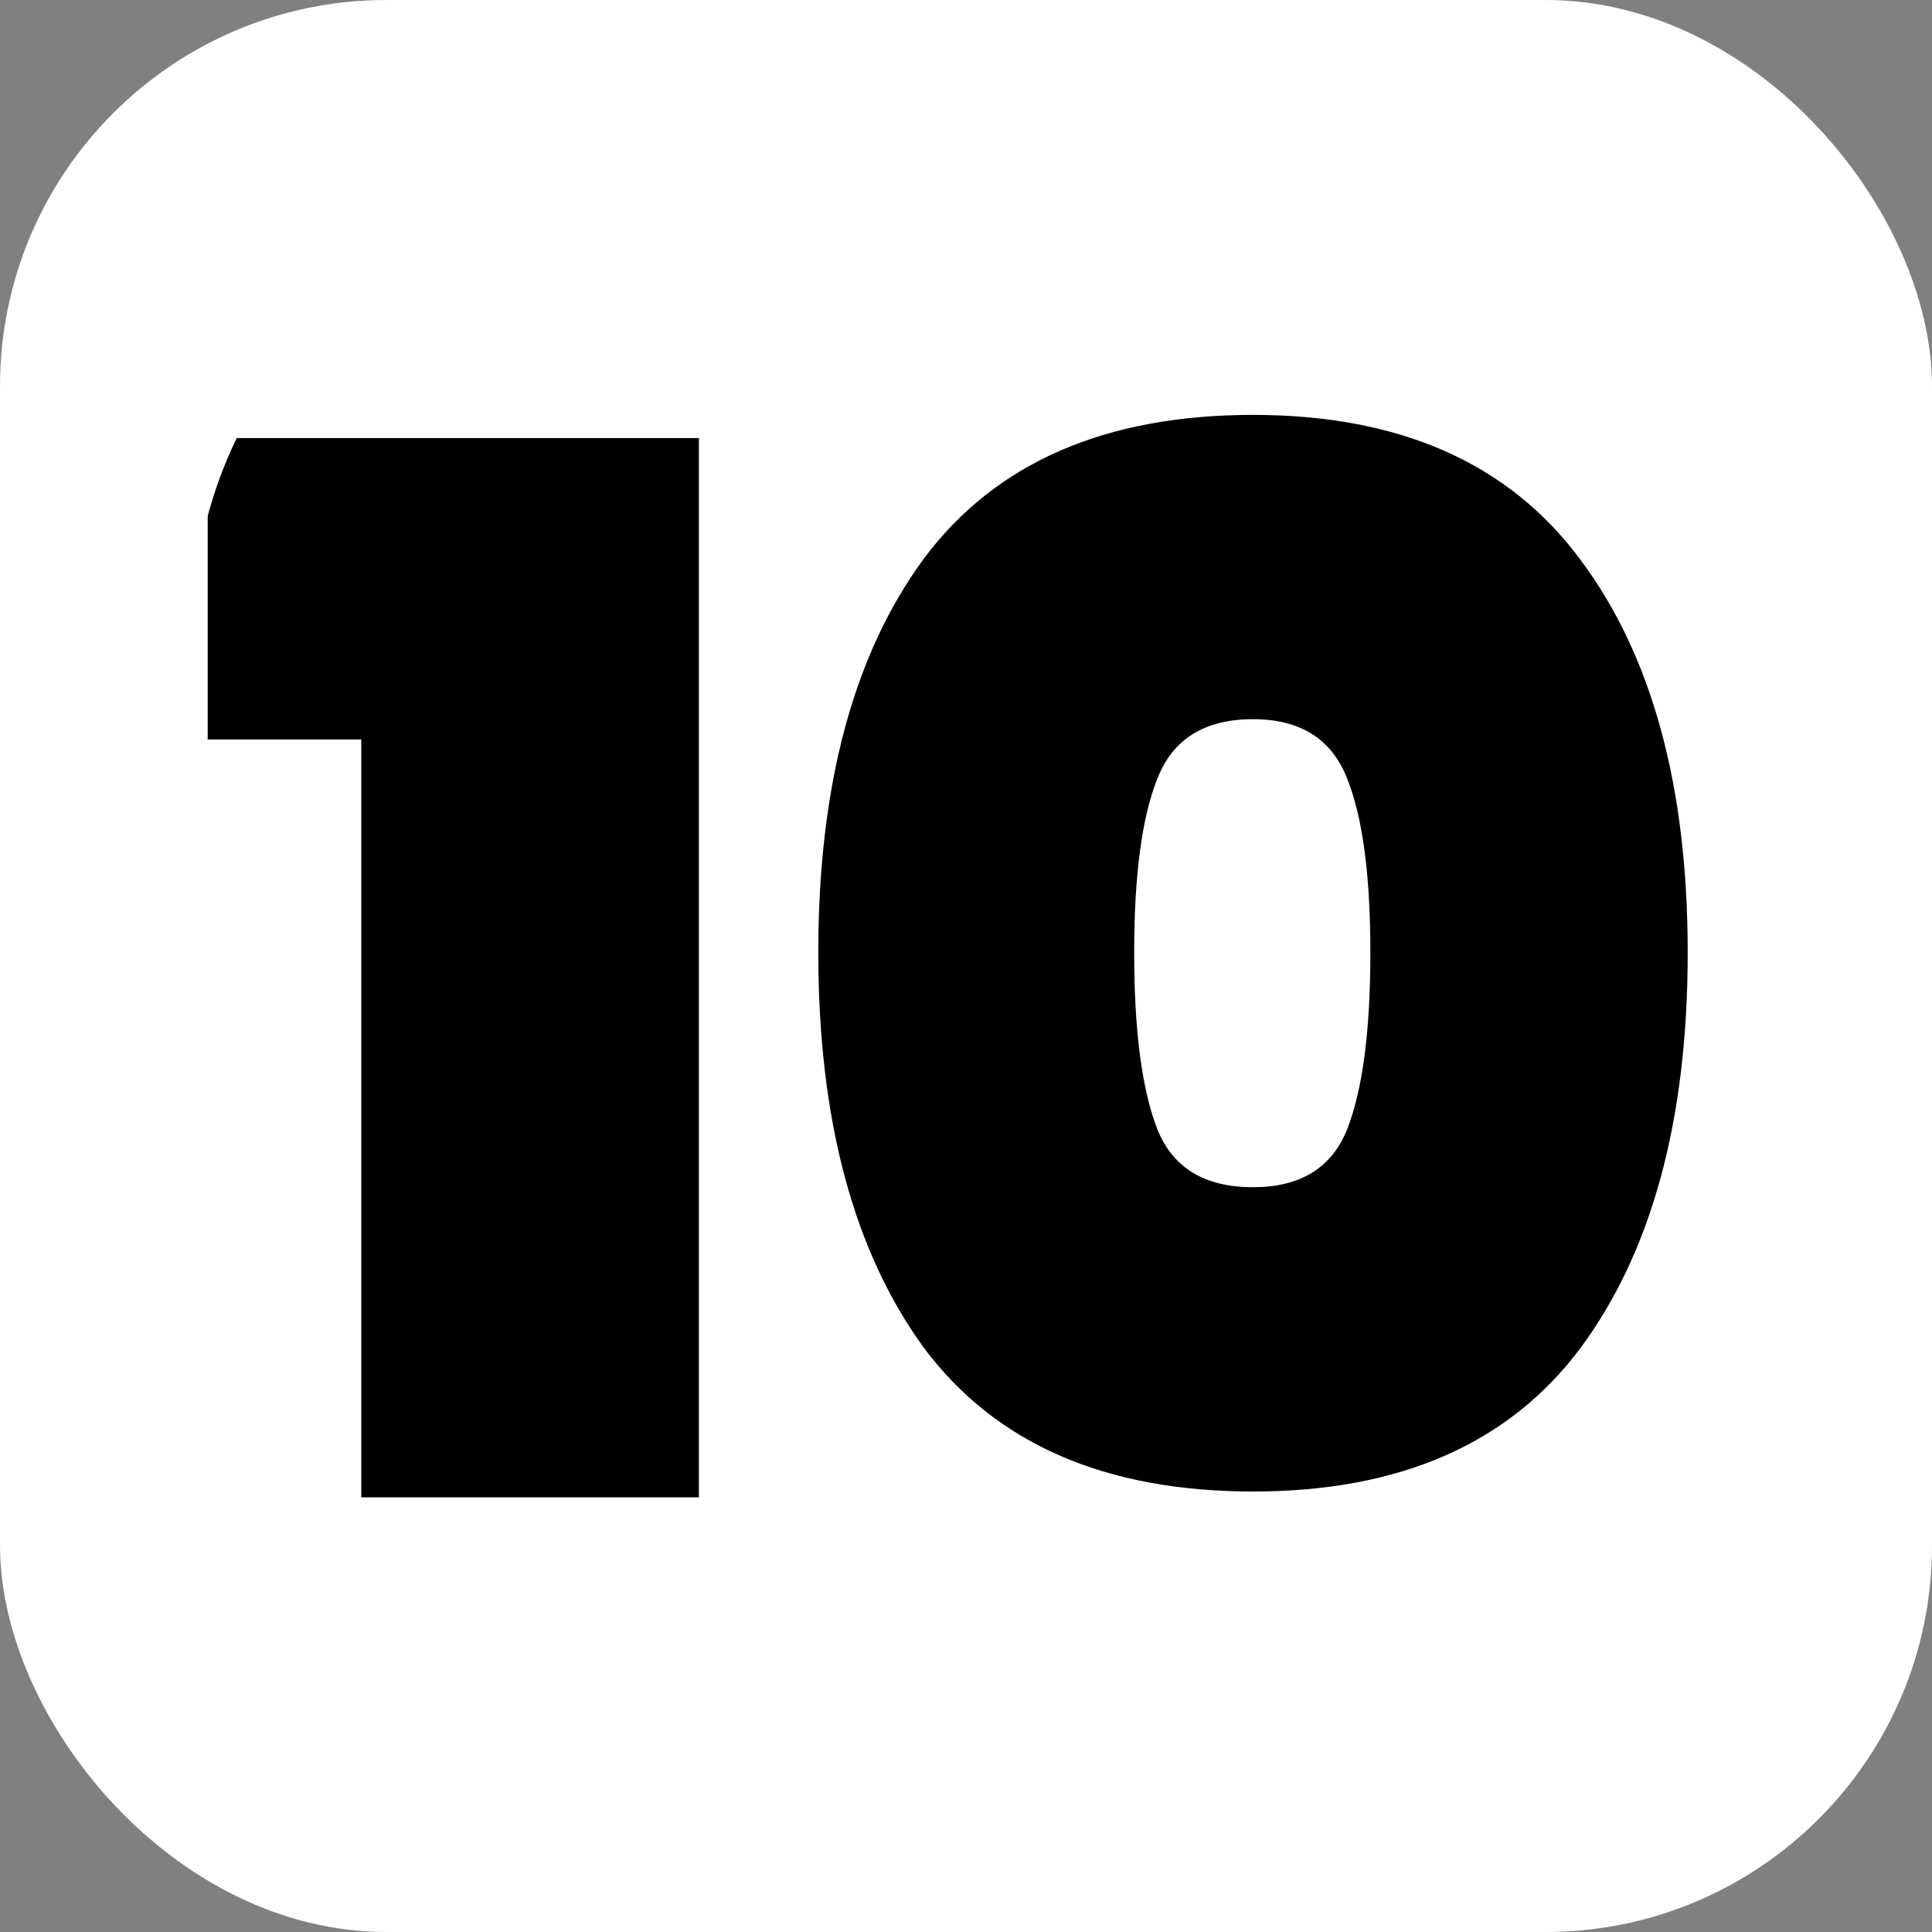 <svg xmlns="http://www.w3.org/2000/svg" version="1.1" xmlns:xlink="http://www.w3.org/1999/xlink" xmlns:svgjs="http://svgjs.com/svgjs" width="1000" height="1000"><rect width="100%" height="100%" fill="#808080" stroke="none"/><rect width="1000" height="1000" rx="200" ry="200" fill="#ffffff"></rect><g transform="matrix(25,0,0,25,100,100)"><svg xmlns="http://www.w3.org/2000/svg" version="1.1" xmlns:xlink="http://www.w3.org/1999/xlink" xmlns:svgjs="http://svgjs.com/svgjs" width="32" height="32"><svg width="32" height="32" viewBox="0 0 32 32" fill="none" xmlns="http://www.w3.org/2000/svg">
<g clip-path="url(#clip0_5_5)">
<rect width="32" height="32" rx="9" fill="white"></rect>
<path d="M0.3 11.31V5.07H10.47V27H3.48V11.31H0.3ZM12.942 15.72C12.942 12.26 13.672 9.54 15.132 7.56C16.612 5.58 18.882 4.59 21.942 4.59C24.982 4.59 27.242 5.59 28.722 7.59C30.202 9.57 30.942 12.28 30.942 15.72C30.942 19.18 30.202 21.91 28.722 23.91C27.242 25.89 24.982 26.88 21.942 26.88C18.882 26.88 16.612 25.89 15.132 23.91C13.672 21.91 12.942 19.18 12.942 15.72ZM24.372 15.72C24.372 14.12 24.212 12.92 23.892 12.12C23.572 11.3 22.922 10.89 21.942 10.89C20.942 10.89 20.282 11.3 19.962 12.12C19.642 12.92 19.482 14.12 19.482 15.72C19.482 17.34 19.642 18.56 19.962 19.38C20.282 20.18 20.942 20.58 21.942 20.58C22.922 20.58 23.572 20.18 23.892 19.38C24.212 18.56 24.372 17.34 24.372 15.72Z" fill="black"></path>
</g>
<defs>
<clipPath id="clip0_5_5">
<rect width="32" height="32" rx="9" fill="white"></rect>
</clipPath>
</defs>
</svg></svg></g></svg>